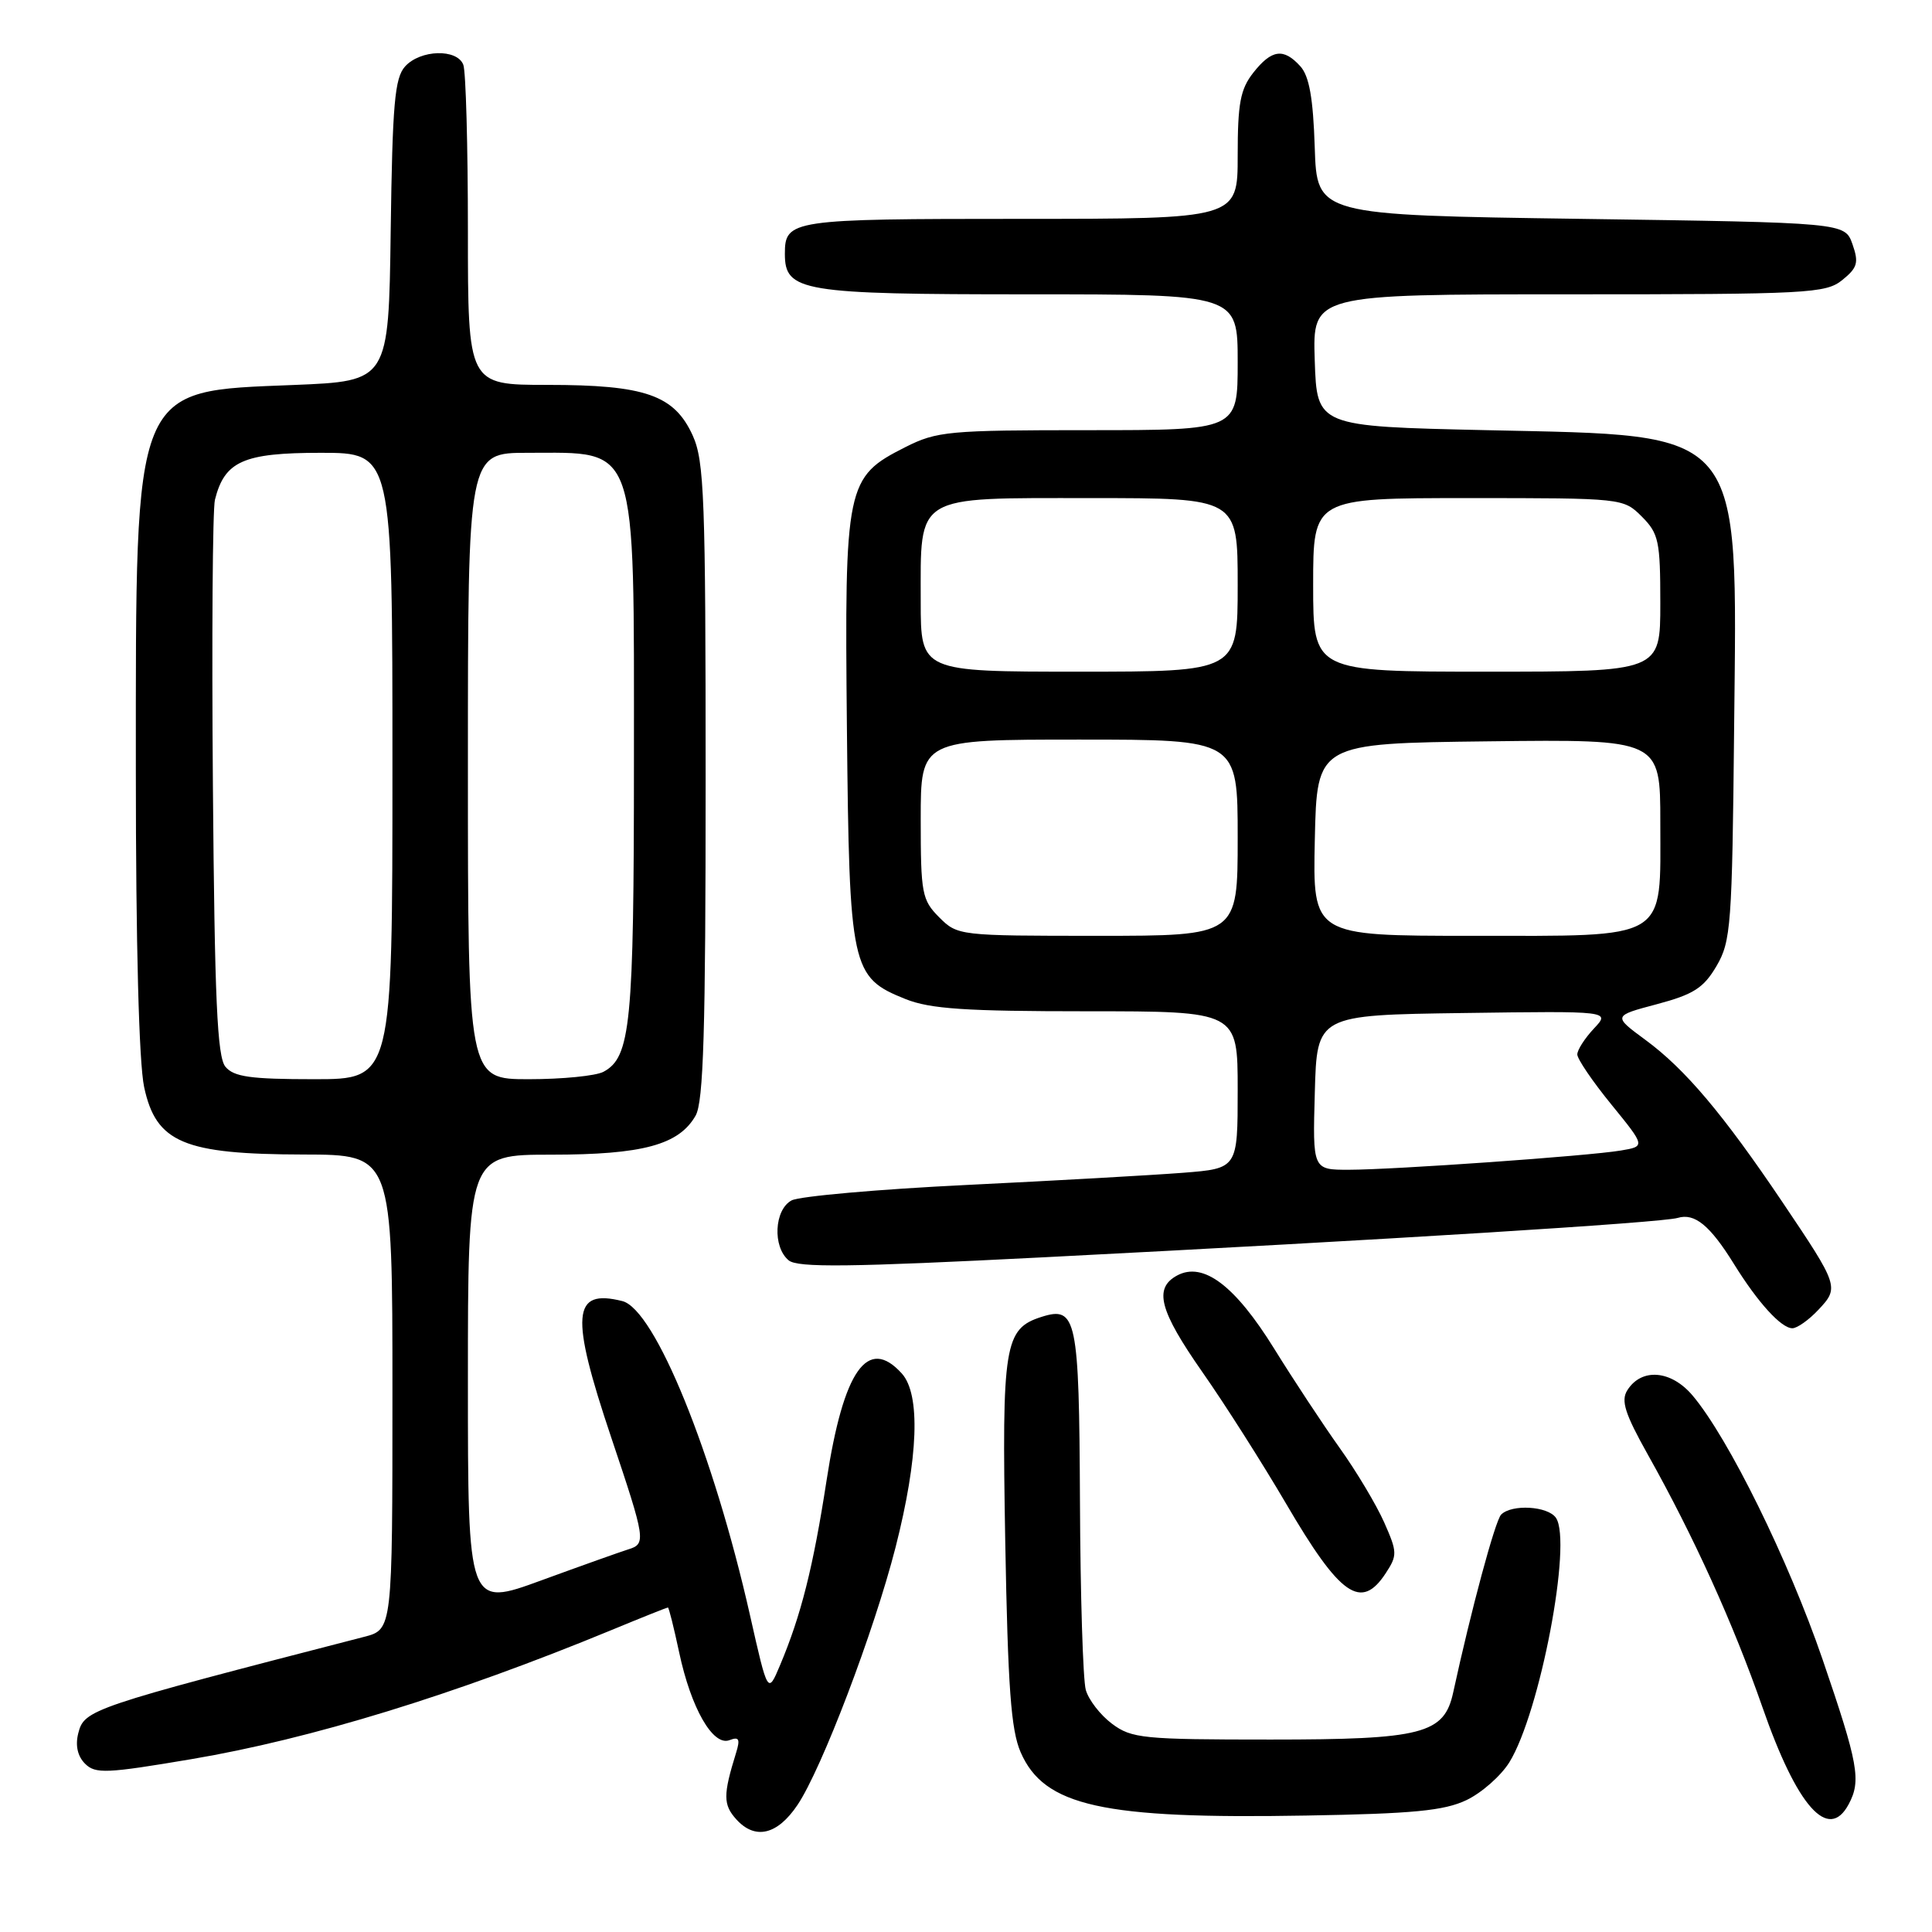 <?xml version="1.0" encoding="UTF-8" standalone="no"?>
<!DOCTYPE svg PUBLIC "-//W3C//DTD SVG 1.1//EN" "http://www.w3.org/Graphics/SVG/1.1/DTD/svg11.dtd" >
<svg xmlns="http://www.w3.org/2000/svg" xmlns:xlink="http://www.w3.org/1999/xlink" version="1.1" viewBox="0 0 256 256">
 <g >
 <path fill="currentColor"
d=" M 105.67 239.17 C 108.89 234.38 115.81 216.19 118.66 205.05 C 121.70 193.13 122.00 184.76 119.49 181.99 C 114.97 177.00 111.77 181.55 109.53 196.13 C 107.75 207.68 106.15 214.03 103.36 220.65 C 101.74 224.50 101.74 224.50 99.38 214.03 C 94.54 192.58 86.78 173.49 82.46 172.40 C 75.80 170.73 75.52 174.20 81.00 190.50 C 85.56 204.07 85.63 204.57 83.25 205.30 C 82.29 205.60 77.11 207.44 71.75 209.40 C 62.00 212.97 62.00 212.97 62.00 182.99 C 62.00 153.00 62.00 153.00 73.03 153.00 C 85.16 153.00 89.96 151.70 92.17 147.83 C 93.22 145.99 93.50 136.62 93.50 103.50 C 93.50 65.98 93.32 61.10 91.79 57.71 C 89.35 52.34 85.50 51.00 72.53 51.00 C 62.00 51.00 62.00 51.00 62.00 30.58 C 62.00 19.35 61.73 9.45 61.39 8.58 C 60.57 6.43 55.70 6.57 53.68 8.80 C 52.30 10.32 52.00 13.76 51.77 30.55 C 51.50 50.50 51.50 50.50 38.95 51.01 C 17.50 51.87 18.00 50.64 18.00 102.13 C 18.00 125.16 18.41 140.82 19.10 144.05 C 20.68 151.41 24.33 152.95 40.25 152.98 C 52.00 153.00 52.00 153.00 52.00 184.46 C 52.00 215.92 52.00 215.92 48.25 216.89 C 11.96 226.26 11.16 226.53 10.37 229.67 C 9.96 231.28 10.28 232.71 11.27 233.70 C 12.64 235.07 14.10 235.00 25.40 233.09 C 41.16 230.43 60.18 224.59 80.98 216.01 C 84.99 214.35 88.38 213.00 88.50 213.00 C 88.63 213.00 89.29 215.67 89.99 218.94 C 91.56 226.34 94.47 231.42 96.66 230.58 C 97.92 230.09 98.10 230.43 97.54 232.24 C 95.80 237.85 95.81 239.13 97.57 241.08 C 100.06 243.83 103.00 243.14 105.67 239.17 Z  M 194.30 238.53 C 196.32 237.57 198.88 235.31 200.00 233.51 C 204.06 226.94 208.36 204.33 206.17 201.12 C 205.10 199.56 200.32 199.28 198.91 200.69 C 198.12 201.48 194.92 213.37 192.56 224.24 C 191.37 229.76 188.51 230.50 168.37 230.50 C 151.45 230.50 149.95 230.35 147.35 228.41 C 145.81 227.26 144.24 225.24 143.87 223.91 C 143.50 222.58 143.15 211.32 143.10 198.87 C 142.99 174.68 142.65 173.02 138.02 174.49 C 133.08 176.06 132.74 178.15 133.20 204.25 C 133.55 223.60 133.96 229.24 135.24 232.18 C 138.35 239.33 146.08 241.05 173.07 240.57 C 187.23 240.33 191.35 239.93 194.30 238.53 Z  M 244.96 239.07 C 246.64 235.94 246.24 233.73 241.50 219.88 C 236.97 206.68 229.06 190.60 224.29 184.93 C 221.44 181.54 217.50 181.22 215.62 184.23 C 214.76 185.60 215.32 187.34 218.34 192.73 C 224.44 203.60 229.67 215.14 233.52 226.18 C 238.12 239.42 242.28 244.09 244.96 239.07 Z  M 183.61 208.47 C 185.17 206.09 185.16 205.67 183.41 201.72 C 182.38 199.40 179.73 194.96 177.52 191.87 C 175.31 188.77 171.39 182.83 168.82 178.68 C 163.64 170.33 159.44 167.16 155.99 169.00 C 152.84 170.69 153.61 173.64 159.35 181.85 C 162.30 186.06 167.27 193.88 170.40 199.22 C 177.58 211.50 180.35 213.44 183.61 208.47 Z  M 240.95 173.55 C 243.73 170.60 243.65 170.38 236.17 159.27 C 228.33 147.63 223.28 141.65 218.04 137.80 C 213.71 134.61 213.71 134.61 219.55 133.06 C 224.42 131.76 225.74 130.91 227.45 128.00 C 229.36 124.73 229.52 122.65 229.78 96.50 C 230.19 56.34 231.38 57.76 197.00 57.00 C 174.50 56.50 174.50 56.50 174.21 47.75 C 173.92 39.00 173.92 39.00 207.85 39.00 C 239.66 39.00 241.92 38.88 244.12 37.10 C 246.13 35.47 246.32 34.81 245.46 32.35 C 244.45 29.50 244.45 29.50 209.48 29.00 C 174.50 28.50 174.50 28.50 174.21 19.53 C 174.00 13.00 173.48 10.08 172.30 8.78 C 170.08 6.33 168.50 6.55 166.07 9.63 C 164.35 11.82 164.00 13.69 164.00 20.63 C 164.00 29.00 164.00 29.00 135.20 29.00 C 104.78 29.00 104.00 29.12 104.00 33.64 C 104.00 38.63 106.20 39.00 136.22 39.00 C 164.00 39.00 164.00 39.00 164.00 48.00 C 164.00 57.00 164.00 57.00 144.21 57.00 C 125.68 57.00 124.14 57.14 119.96 59.25 C 112.10 63.22 111.90 64.18 112.22 96.50 C 112.54 128.39 112.78 129.49 119.98 132.38 C 123.25 133.69 127.92 134.00 144.02 134.00 C 164.00 134.00 164.00 134.00 164.00 144.41 C 164.00 154.83 164.00 154.83 156.75 155.40 C 152.76 155.71 139.89 156.44 128.14 157.01 C 116.39 157.58 105.92 158.51 104.89 159.06 C 102.59 160.29 102.35 165.22 104.50 167.00 C 105.69 167.99 112.51 167.91 138.25 166.60 C 183.58 164.29 220.18 162.01 222.30 161.38 C 224.55 160.70 226.58 162.36 229.76 167.49 C 232.92 172.59 236.02 176.00 237.50 176.00 C 238.13 176.00 239.69 174.90 240.95 173.55 Z  M 29.87 141.35 C 28.78 140.03 28.44 132.47 28.21 104.10 C 28.05 84.52 28.17 67.48 28.48 66.22 C 29.76 61.11 32.25 60.00 42.50 60.00 C 52.00 60.00 52.00 60.00 52.00 101.50 C 52.00 143.00 52.00 143.00 41.62 143.00 C 33.19 143.00 30.99 142.69 29.87 141.35 Z  M 62.00 101.50 C 62.00 60.00 62.00 60.00 69.92 60.00 C 84.63 60.00 84.00 58.17 84.00 100.80 C 84.00 135.73 83.57 140.09 79.96 142.02 C 78.95 142.56 74.50 143.00 70.07 143.00 C 62.00 143.00 62.00 143.00 62.00 101.50 Z  M 174.22 144.75 C 174.50 134.50 174.50 134.50 193.95 134.23 C 213.39 133.96 213.39 133.96 211.20 136.29 C 209.99 137.58 209.00 139.12 209.00 139.72 C 209.00 140.32 211.03 143.31 213.52 146.36 C 218.03 151.90 218.03 151.90 214.77 152.45 C 210.42 153.18 184.76 154.99 178.72 155.00 C 173.93 155.00 173.93 155.00 174.22 144.75 Z  M 124.45 121.55 C 122.16 119.25 122.00 118.41 122.00 108.55 C 122.00 98.00 122.00 98.00 143.00 98.00 C 164.00 98.00 164.00 98.00 164.00 111.00 C 164.00 124.00 164.00 124.00 145.45 124.00 C 127.10 124.00 126.88 123.98 124.45 121.55 Z  M 174.22 111.25 C 174.50 98.50 174.50 98.50 197.25 98.23 C 220.00 97.96 220.00 97.96 220.00 108.98 C 220.00 124.81 221.35 124.00 194.97 124.00 C 173.94 124.00 173.94 124.00 174.22 111.25 Z  M 122.00 79.72 C 122.00 65.39 121.00 66.00 144.56 66.00 C 164.00 66.00 164.00 66.00 164.00 77.50 C 164.00 89.00 164.00 89.00 143.00 89.00 C 122.00 89.00 122.00 89.00 122.00 79.72 Z  M 174.00 77.50 C 174.00 66.00 174.00 66.00 194.55 66.00 C 215.03 66.00 215.10 66.01 217.55 68.45 C 219.79 70.70 220.00 71.68 220.00 79.95 C 220.00 89.00 220.00 89.00 197.00 89.00 C 174.00 89.00 174.00 89.00 174.00 77.50 Z "/>
</g>
</svg>